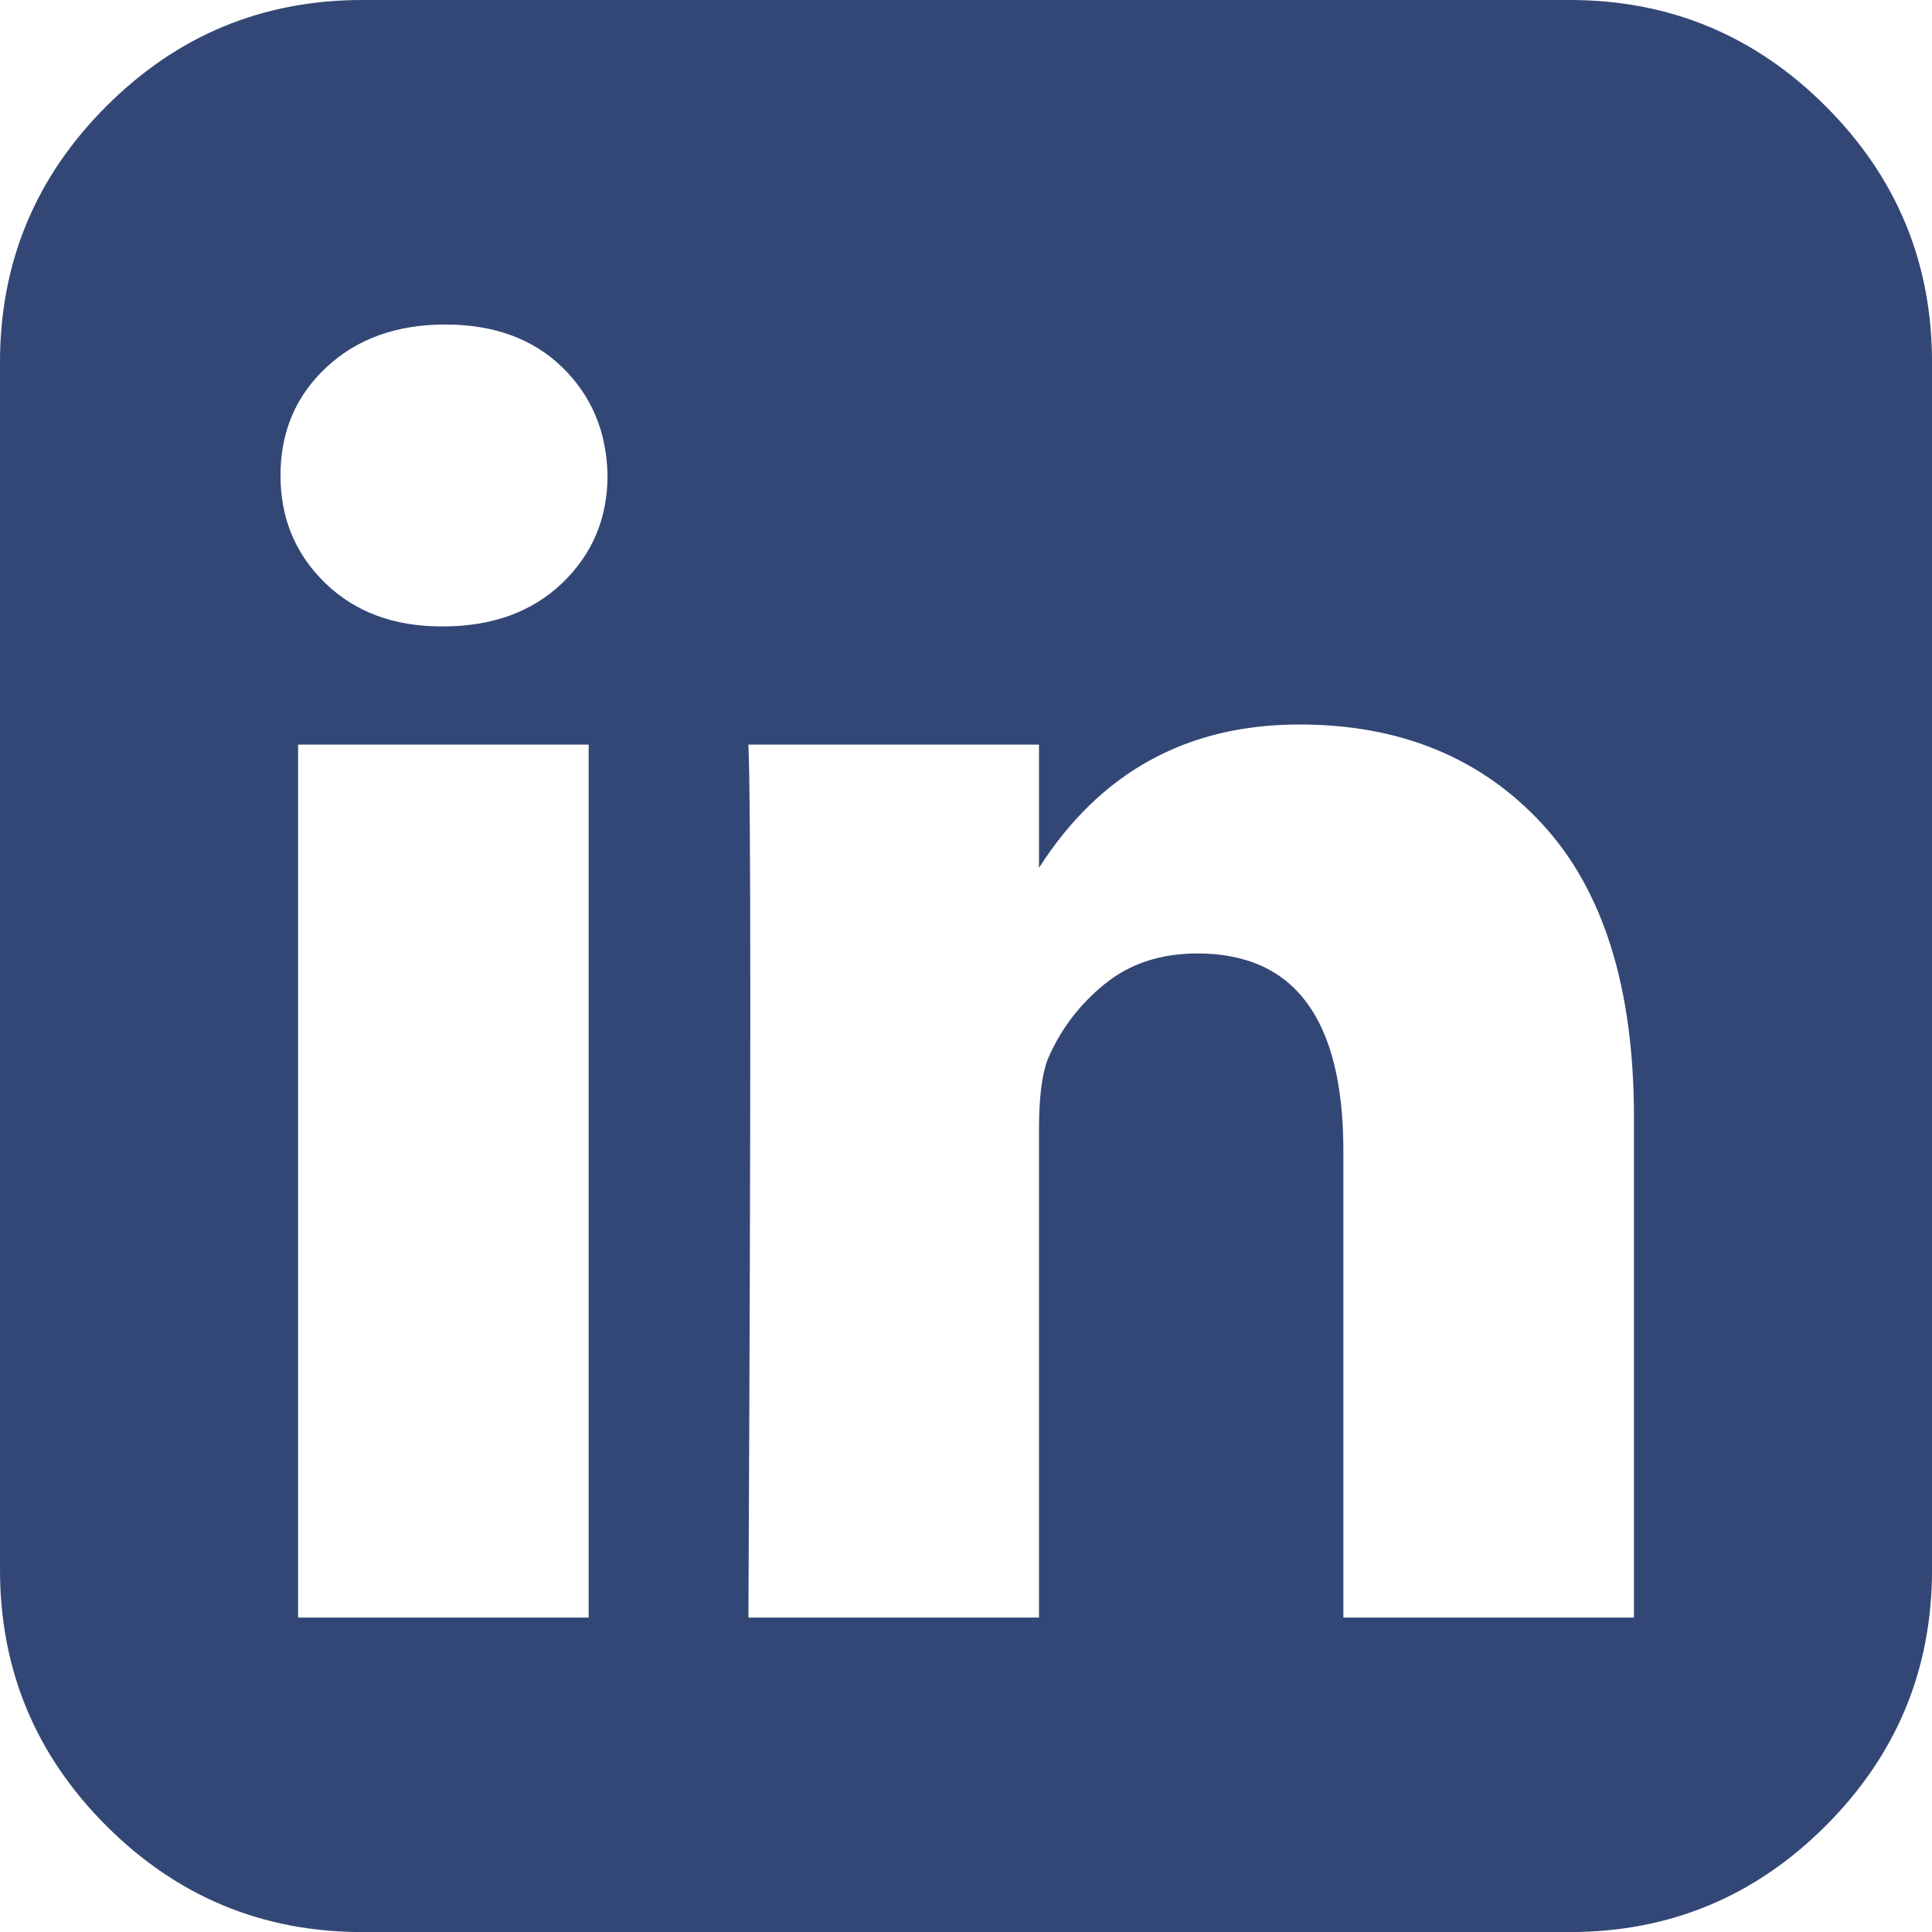 <?xml version="1.0" encoding="iso-8859-1"?>
<!-- Generator: Adobe Illustrator 16.0.0, SVG Export Plug-In . SVG Version: 6.00 Build 0)  -->
<!DOCTYPE svg PUBLIC "-//W3C//DTD SVG 1.1//EN" "http://www.w3.org/Graphics/SVG/1.1/DTD/svg11.dtd">
<svg version="1.1" xmlns="http://www.w3.org/2000/svg" xmlns:xlink="http://www.w3.org/1999/xlink" x="0px" y="0px"
	 width="283.46px" height="283.46px" viewBox="0 0 283.46 283.46" style="enable-background:new 0 0 283.46 283.46;"
	 xml:space="preserve">
<g id="linkedin">
	<path style="fill:#334776;" d="M267.869,15.593C257.477,5.198,244.956,0,230.317,0H53.149C38.51,0,25.99,5.198,15.593,15.593
		C5.198,25.99,0,38.509,0,53.149v177.167c0,14.639,5.198,27.16,15.593,37.557c10.396,10.396,22.917,15.596,37.556,15.596h177.167
		c14.639,0,27.159-5.199,37.552-15.596c10.397-10.396,15.597-22.918,15.597-37.557V53.149
		C283.463,38.509,278.265,25.988,267.869,15.593z M86.368,237.327H43.737V109.251h42.631V237.327L86.368,237.327z M82.495,85.538
		c-4.429,4.245-10.273,6.368-17.533,6.368h-0.186c-7.012,0-12.701-2.123-17.069-6.368c-4.37-4.245-6.553-9.503-6.553-15.778
		c0-6.398,2.247-11.689,6.736-15.874c4.492-4.182,10.305-6.274,17.439-6.274c7.136,0,12.857,2.092,17.165,6.274
		c4.305,4.185,6.52,9.476,6.642,15.874C89.134,76.032,86.922,81.291,82.495,85.538z M239.727,237.327h-42.63v-68.466
		c0-19.312-7.135-28.972-21.406-28.972c-5.413,0-9.967,1.507-13.656,4.521c-3.694,3.014-6.462,6.674-8.304,10.982
		c-0.863,2.213-1.293,5.656-1.293,10.332v71.601h-42.631c0.369-77.261,0.369-119.955,0-128.076h42.631v18.082
		c8.964-14.014,21.691-21.035,38.201-21.035c14.765,0,26.639,4.861,35.619,14.578c8.981,9.721,13.472,24.056,13.472,42.999v73.454
		H239.727L239.727,237.327z"/>
</g>
<g id="Layer_1">
</g>
</svg>
